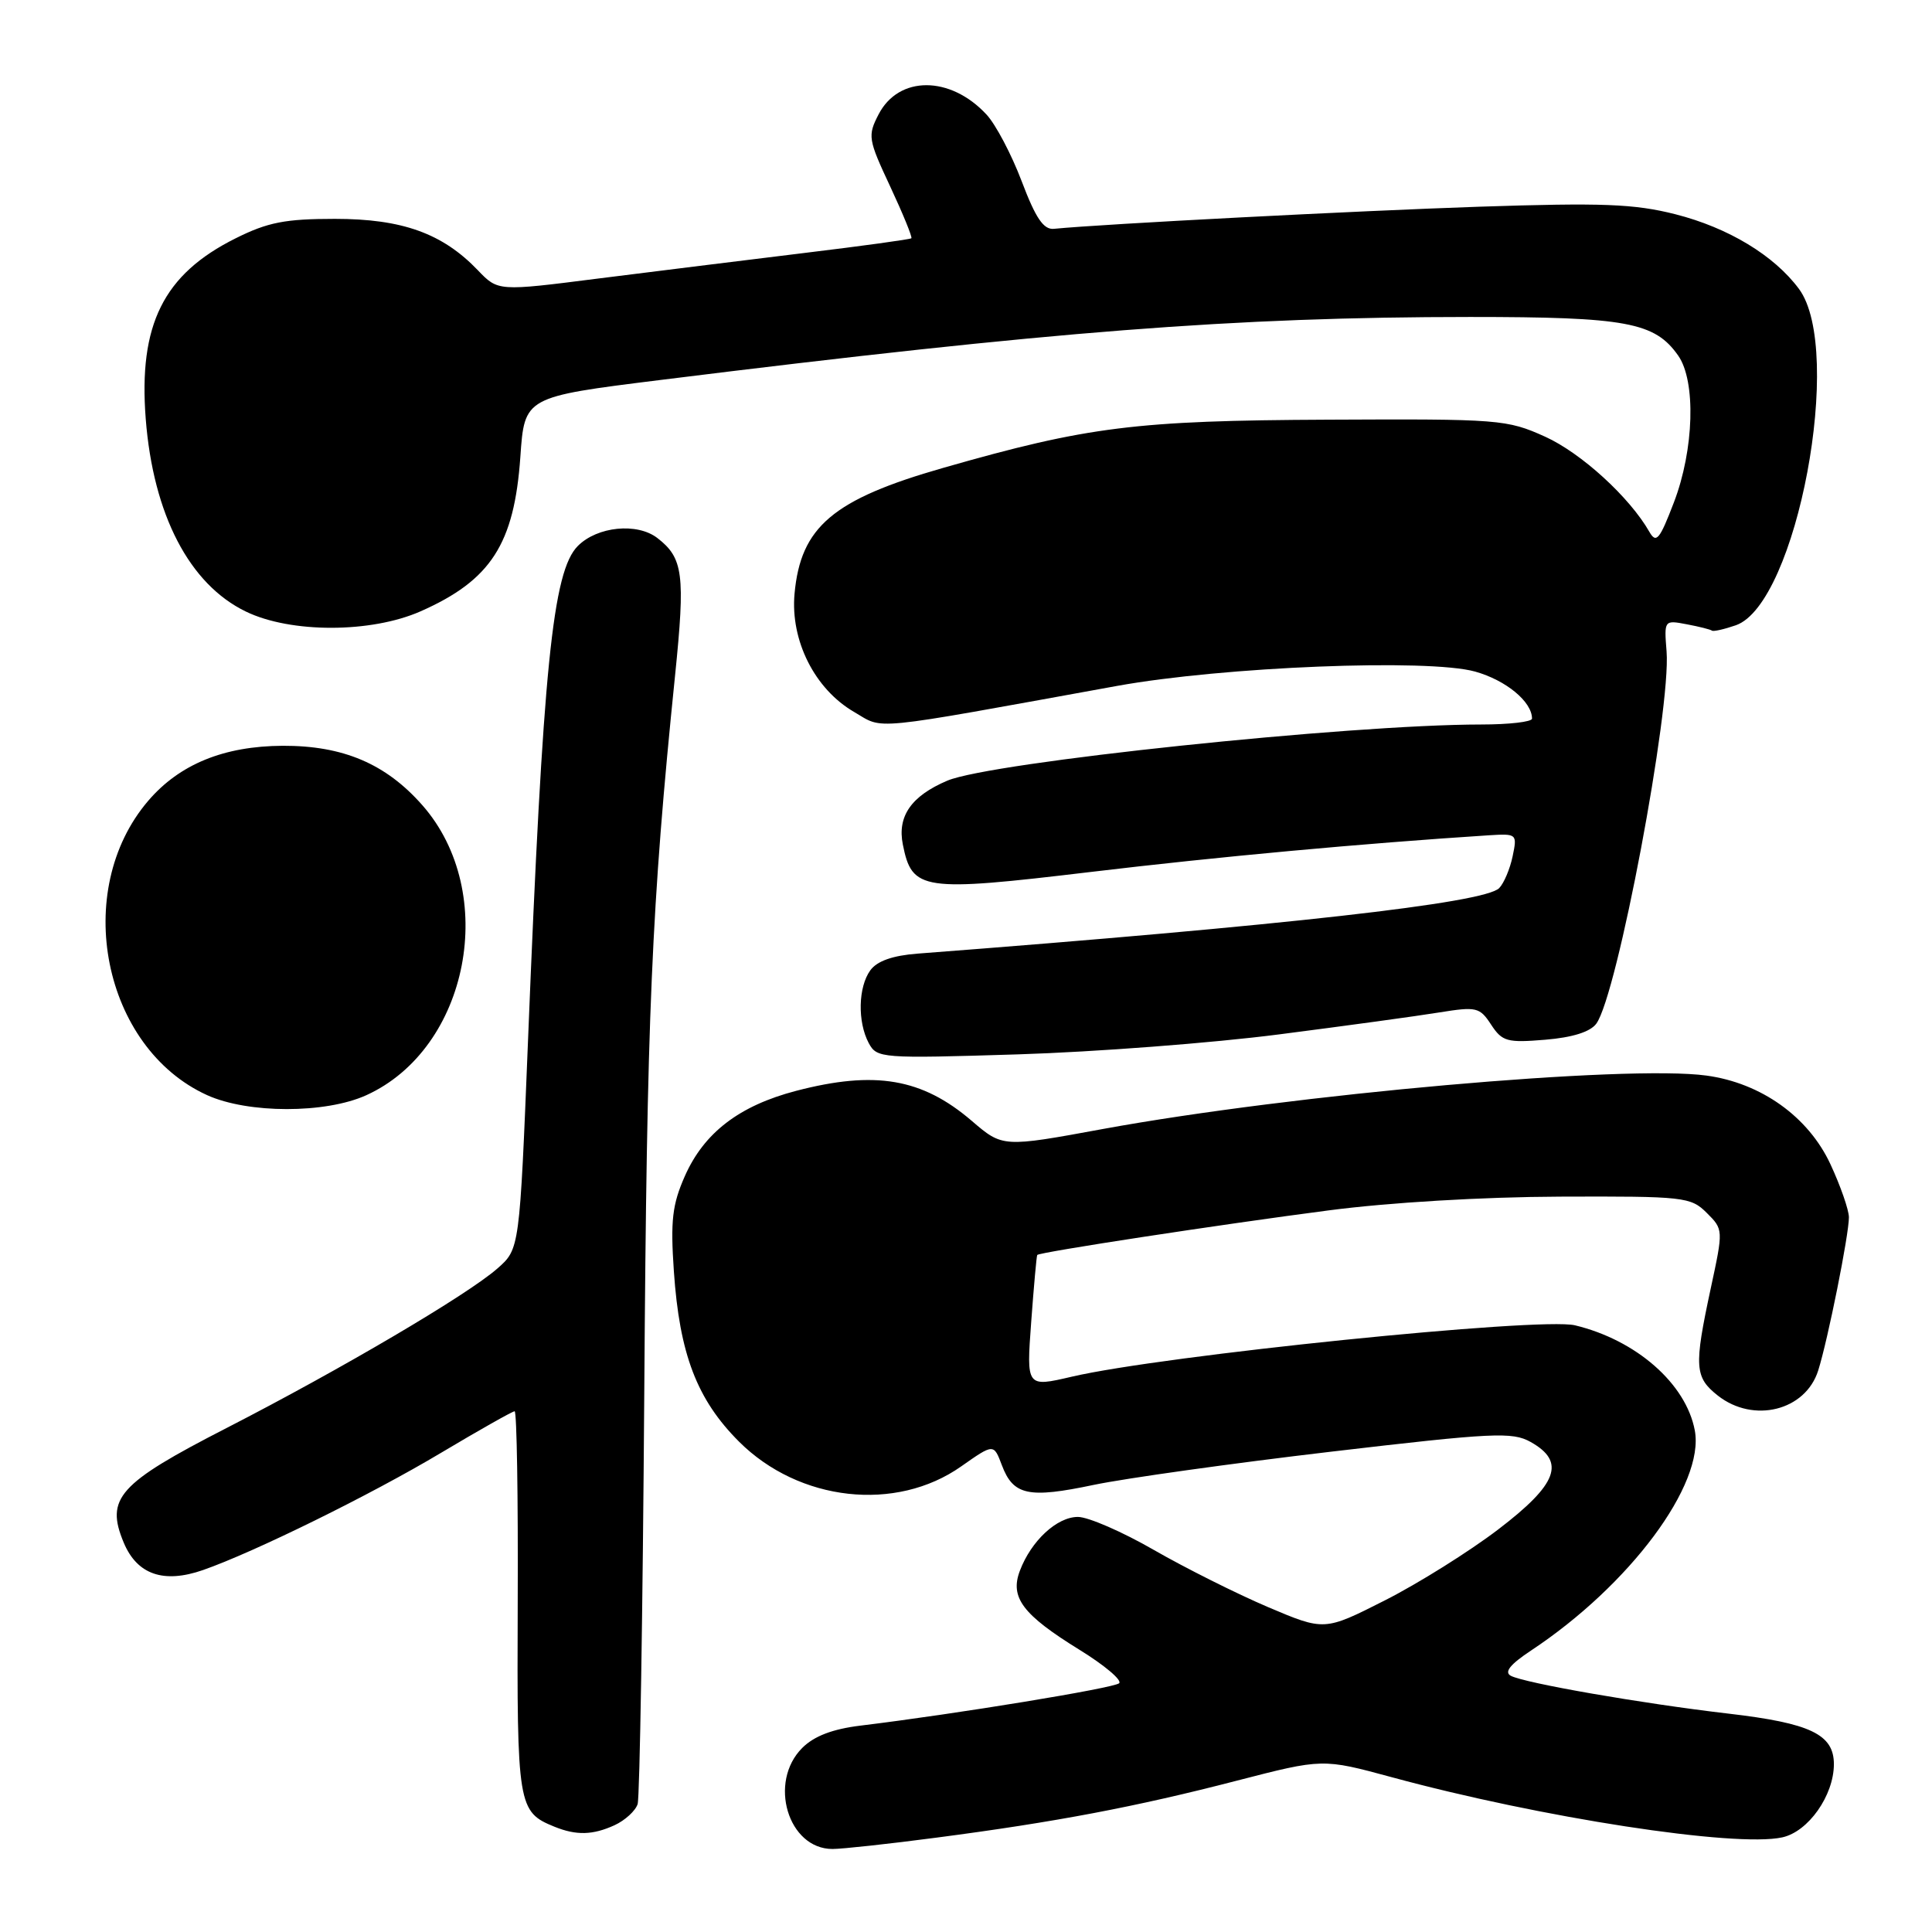<?xml version="1.0" encoding="UTF-8" standalone="no"?>
<!DOCTYPE svg PUBLIC "-//W3C//DTD SVG 1.1//EN" "http://www.w3.org/Graphics/SVG/1.1/DTD/svg11.dtd" >
<svg xmlns="http://www.w3.org/2000/svg" xmlns:xlink="http://www.w3.org/1999/xlink" version="1.1" viewBox="0 0 256 256">
 <g >
 <path fill="currentColor"
d=" M 124.06 243.50 C 139.83 241.44 150.53 239.41 163.88 235.95 C 175.26 233.01 175.26 233.01 184.38 235.48 C 204.17 240.86 229.95 244.83 236.16 243.46 C 239.61 242.71 242.99 237.92 243.00 233.77 C 243.00 229.81 239.90 228.33 229.00 227.06 C 217.58 225.73 202.01 223.02 200.19 222.05 C 199.28 221.56 200.10 220.54 202.86 218.71 C 215.96 210.04 225.91 196.67 224.57 189.54 C 223.41 183.35 216.81 177.56 208.69 175.61 C 204.07 174.50 154.08 179.60 142.01 182.42 C 136.00 183.82 136.00 183.82 136.64 175.16 C 136.99 170.40 137.35 166.40 137.44 166.29 C 137.71 165.92 161.71 162.25 176.00 160.39 C 184.07 159.33 196.43 158.60 206.72 158.56 C 223.18 158.50 224.03 158.60 226.15 160.71 C 228.36 162.91 228.36 162.93 226.68 170.73 C 224.45 181.12 224.54 182.49 227.63 184.93 C 232.36 188.64 239.24 186.92 240.92 181.60 C 242.21 177.52 245.00 163.58 244.99 161.29 C 244.98 160.31 243.88 157.14 242.54 154.26 C 239.62 147.98 233.37 143.51 226.12 142.52 C 215.58 141.07 171.30 144.99 146.18 149.59 C 132.86 152.04 132.86 152.04 128.75 148.51 C 122.17 142.88 115.95 141.82 105.50 144.54 C 97.96 146.51 93.30 150.08 90.75 155.83 C 89.08 159.61 88.83 161.73 89.29 168.44 C 90.04 179.42 92.34 185.44 97.92 191.02 C 105.88 198.97 118.72 200.40 127.37 194.30 C 131.67 191.28 131.67 191.28 132.75 194.14 C 134.26 198.15 136.27 198.58 144.95 196.75 C 149.12 195.88 163.25 193.90 176.34 192.36 C 197.90 189.83 200.39 189.71 202.82 191.07 C 207.50 193.70 206.41 196.64 198.52 202.66 C 194.69 205.58 187.94 209.81 183.52 212.05 C 175.49 216.12 175.49 216.12 168.00 212.94 C 163.87 211.18 157.08 207.78 152.90 205.38 C 148.72 202.97 144.19 201.00 142.83 201.00 C 140.05 201.00 136.64 204.16 135.14 208.13 C 133.79 211.68 135.51 213.96 143.06 218.62 C 146.37 220.66 148.72 222.65 148.29 223.04 C 147.56 223.69 126.84 227.09 114.05 228.65 C 110.32 229.10 107.87 230.04 106.30 231.61 C 101.76 236.15 104.42 245.00 110.31 245.00 C 111.59 245.00 117.77 244.33 124.06 243.50 Z  M 81.43 241.85 C 82.82 241.21 84.20 239.95 84.49 239.05 C 84.77 238.14 85.17 213.57 85.37 184.45 C 85.71 134.34 86.32 120.18 89.45 89.50 C 90.82 76.09 90.53 73.93 87.09 71.28 C 84.41 69.23 79.15 69.75 76.57 72.34 C 73.23 75.68 71.95 88.35 69.96 138.00 C 68.85 165.50 68.85 165.50 65.91 168.08 C 61.94 171.57 45.23 181.41 30.00 189.23 C 15.68 196.58 13.94 198.53 16.40 204.42 C 18.17 208.64 21.68 209.86 26.90 208.04 C 33.64 205.69 49.11 198.08 58.40 192.53 C 63.50 189.49 67.91 187.00 68.19 187.00 C 68.48 187.00 68.66 198.40 68.60 212.34 C 68.49 239.32 68.62 240.08 73.47 242.05 C 76.36 243.22 78.54 243.17 81.43 241.85 Z  M 48.54 145.12 C 62.16 138.93 66.15 118.27 55.96 106.69 C 51.13 101.20 45.45 98.79 37.46 98.82 C 29.67 98.86 23.79 101.26 19.64 106.11 C 9.45 118.01 13.62 138.83 27.44 145.11 C 32.86 147.57 43.13 147.58 48.54 145.12 Z  M 169.50 137.06 C 178.30 135.93 187.86 134.62 190.73 134.15 C 195.64 133.36 196.07 133.46 197.58 135.77 C 199.05 138.01 199.70 138.19 204.75 137.77 C 208.37 137.47 210.72 136.73 211.52 135.64 C 214.30 131.84 221.43 94.01 220.83 86.32 C 220.50 82.17 220.51 82.15 223.50 82.72 C 225.15 83.03 226.65 83.41 226.84 83.56 C 227.02 83.71 228.45 83.39 230.01 82.85 C 238.09 80.03 244.40 46.41 238.37 38.28 C 235.08 33.84 229.00 30.17 222.00 28.39 C 216.55 27.01 212.34 26.85 196.00 27.39 C 179.72 27.94 146.29 29.67 139.65 30.32 C 138.28 30.46 137.23 28.91 135.38 24.02 C 134.03 20.46 131.93 16.47 130.71 15.17 C 125.91 10.00 119.09 10.00 116.42 15.15 C 114.95 17.99 115.03 18.46 117.96 24.72 C 119.65 28.34 120.91 31.42 120.76 31.57 C 120.61 31.72 114.19 32.60 106.50 33.53 C 98.80 34.47 86.54 35.99 79.24 36.91 C 65.99 38.60 65.99 38.60 63.31 35.80 C 58.63 30.92 53.30 29.00 44.38 29.00 C 37.80 29.00 35.48 29.45 31.22 31.58 C 21.66 36.34 18.34 43.02 19.31 55.50 C 20.30 68.19 25.09 77.41 32.57 81.03 C 38.52 83.92 49.18 83.90 55.74 81.00 C 65.05 76.88 68.14 72.09 68.95 60.54 C 69.50 52.59 69.50 52.59 87.50 50.35 C 139.42 43.89 163.62 42.01 194.78 42.00 C 215.52 42.00 219.27 42.70 222.37 47.12 C 224.74 50.50 224.48 59.58 221.80 66.57 C 219.91 71.51 219.46 72.06 218.55 70.47 C 215.94 65.89 209.51 60.02 204.73 57.86 C 199.68 55.58 198.68 55.50 176.00 55.61 C 150.48 55.72 144.11 56.52 125.00 61.99 C 110.37 66.17 106.09 69.80 105.28 78.68 C 104.72 84.88 107.96 91.31 113.16 94.33 C 117.23 96.69 114.55 96.96 148.00 90.89 C 162.07 88.34 189.25 87.25 195.47 88.99 C 199.56 90.14 203.00 92.98 203.00 95.22 C 203.00 95.65 199.96 96.00 196.25 96.00 C 178.69 96.01 131.30 101.00 125.53 103.44 C 120.75 105.47 118.88 108.15 119.63 111.90 C 120.85 118.02 122.16 118.21 144.52 115.54 C 161.40 113.52 180.54 111.76 197.28 110.68 C 201.00 110.45 201.05 110.49 200.43 113.47 C 200.08 115.14 199.28 117.03 198.65 117.68 C 196.73 119.66 170.22 122.64 121.58 126.36 C 118.30 126.61 116.22 127.34 115.33 128.56 C 113.71 130.78 113.61 135.39 115.11 138.21 C 116.20 140.23 116.71 140.27 134.86 139.71 C 145.11 139.39 160.70 138.20 169.50 137.06 Z "/>
</g>
</svg>